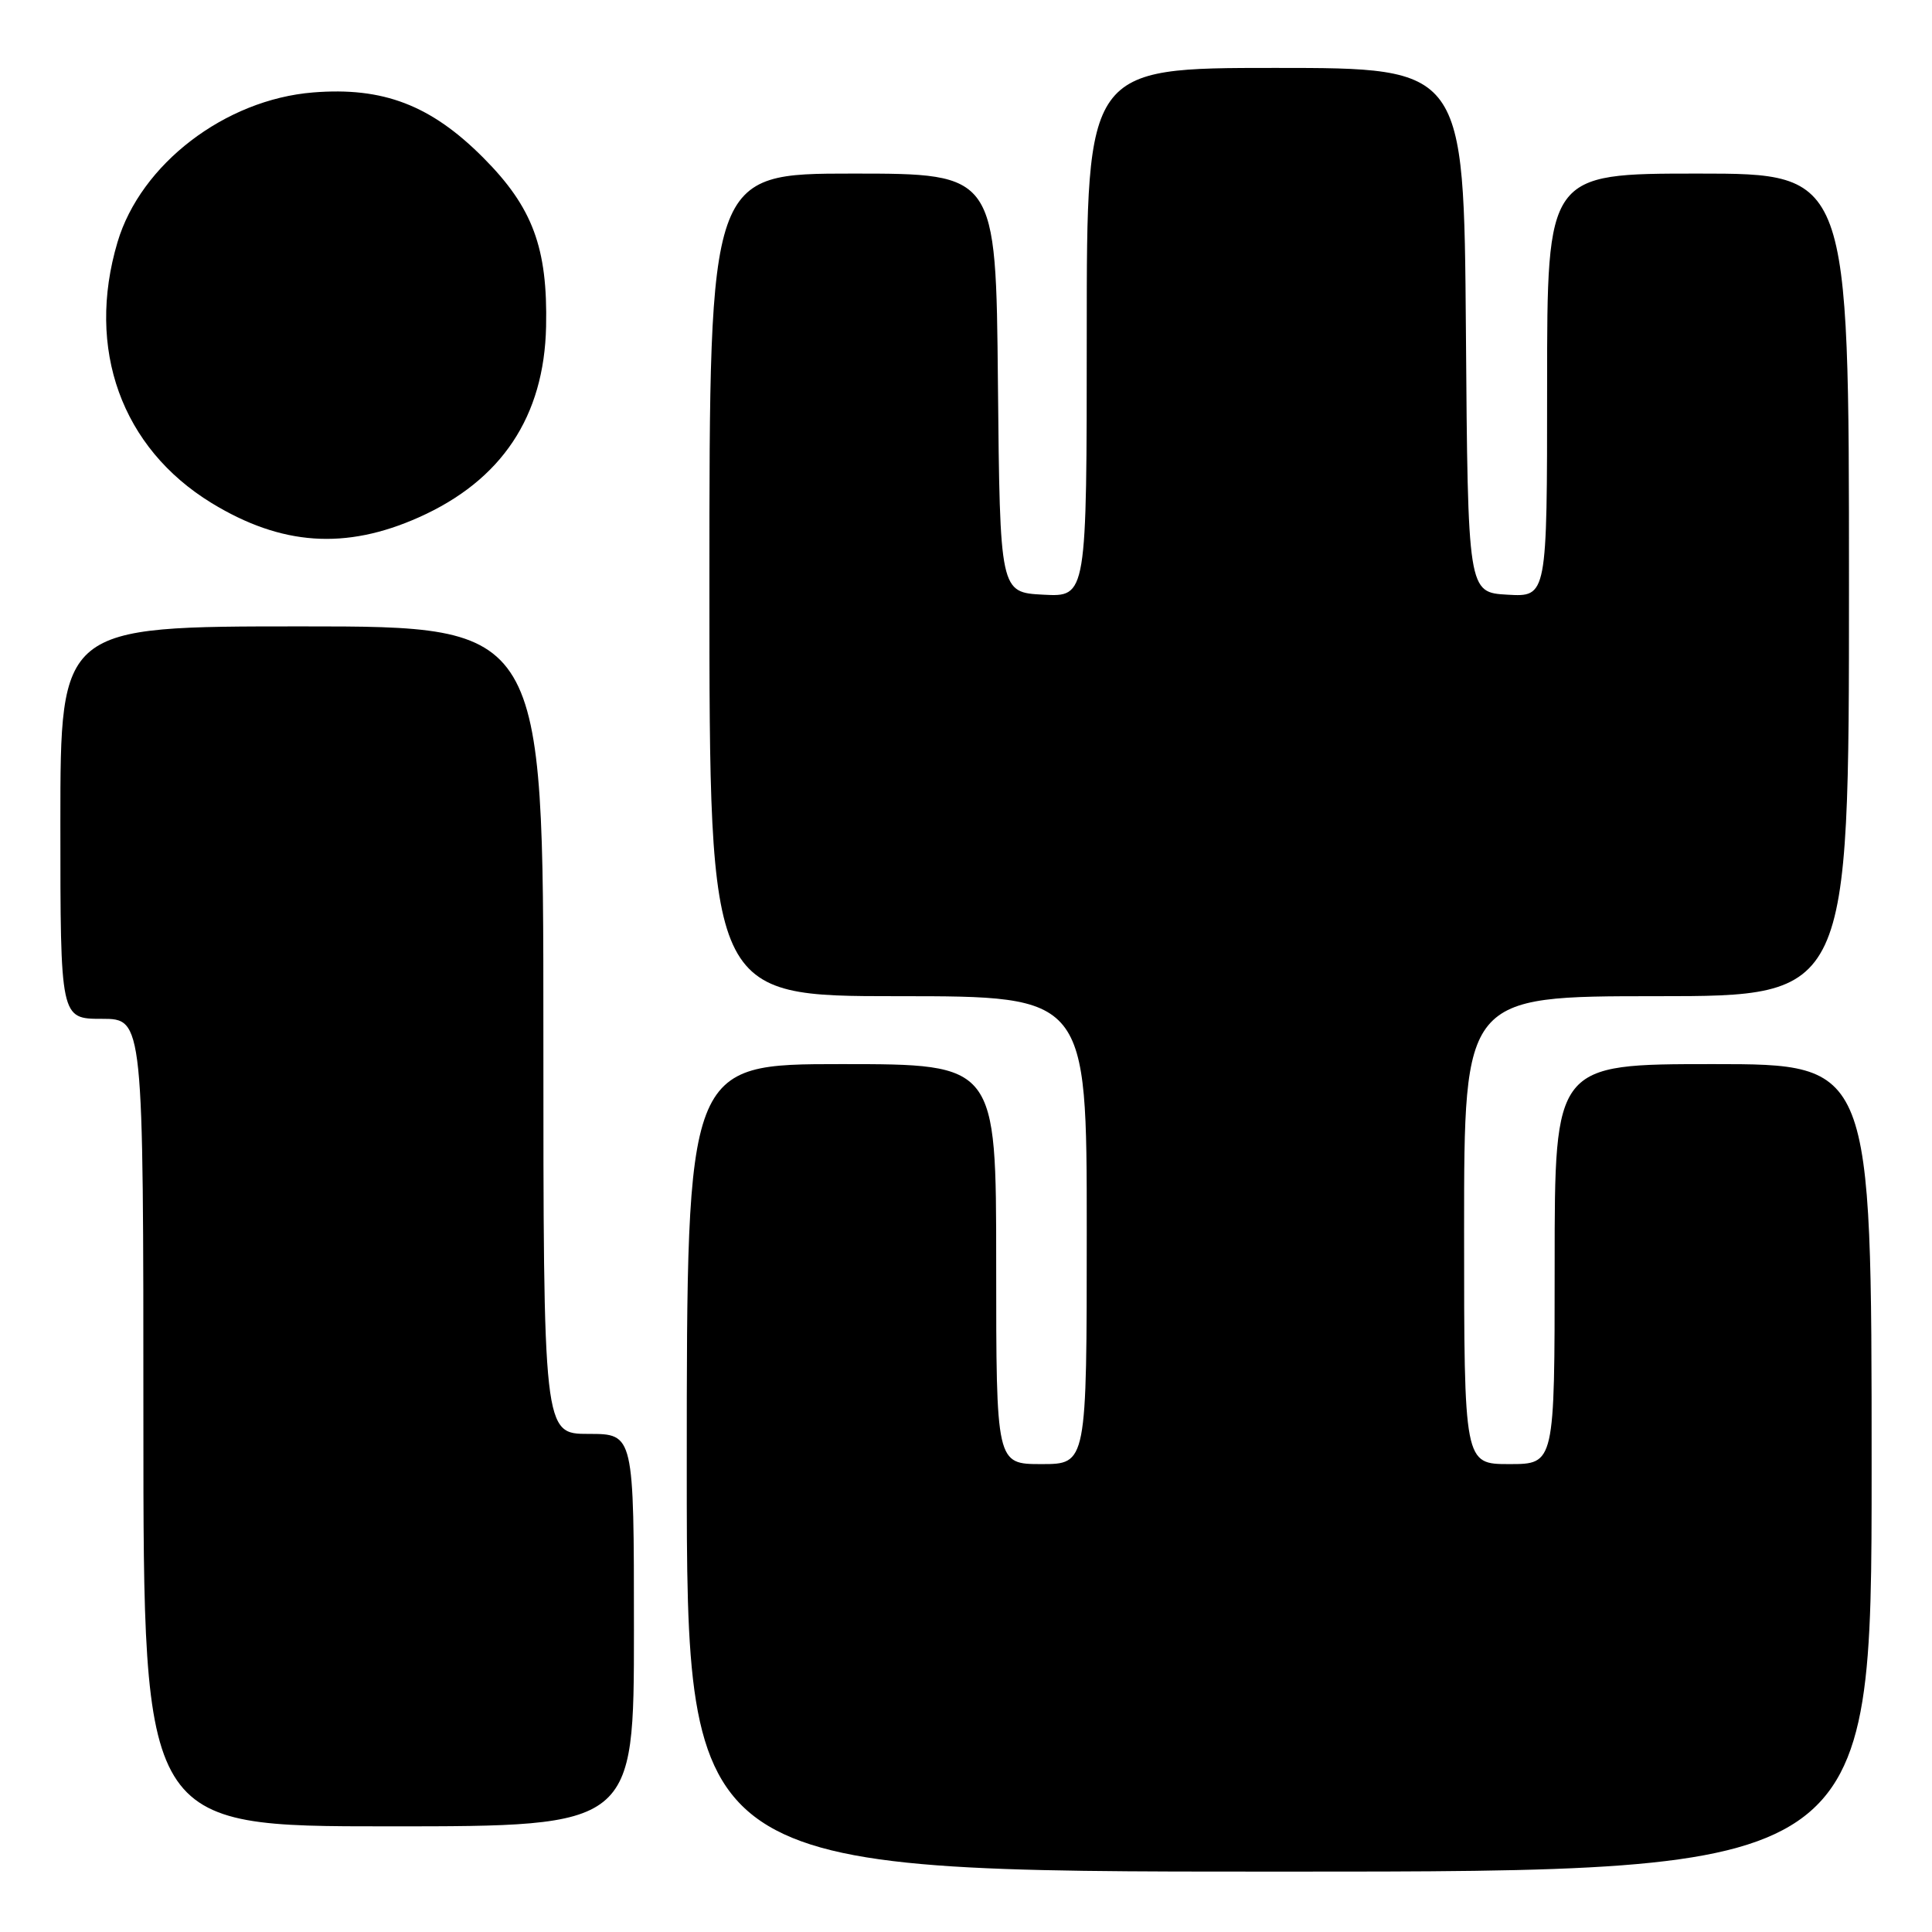 <?xml version="1.0" encoding="UTF-8" standalone="no"?>
<!DOCTYPE svg PUBLIC "-//W3C//DTD SVG 1.1//EN" "http://www.w3.org/Graphics/SVG/1.1/DTD/svg11.dtd" >
<svg xmlns="http://www.w3.org/2000/svg" xmlns:xlink="http://www.w3.org/1999/xlink" version="1.1" viewBox="0 0 256 256">
 <g >
 <path fill="currentColor"
d=" M 248.00 194.50 C 248.00 141.00 248.00 141.00 227.00 141.00 C 206.00 141.00 206.00 141.00 206.00 167.50 C 206.00 194.00 206.00 194.00 200.00 194.00 C 194.00 194.00 194.00 194.00 194.00 163.00 C 194.00 132.00 194.00 132.00 219.50 132.00 C 245.00 132.00 245.00 132.00 245.00 77.50 C 245.00 23.00 245.00 23.00 225.00 23.00 C 205.00 23.00 205.00 23.00 205.00 51.05 C 205.00 79.10 205.00 79.10 199.75 78.80 C 194.50 78.50 194.50 78.50 194.24 43.75 C 193.97 9.00 193.97 9.00 168.99 9.00 C 144.00 9.00 144.00 9.00 144.00 44.05 C 144.00 79.10 144.00 79.10 138.25 78.80 C 132.50 78.50 132.50 78.50 132.23 50.75 C 131.97 23.00 131.97 23.00 112.98 23.00 C 94.00 23.00 94.00 23.00 94.00 77.50 C 94.00 132.00 94.00 132.00 119.00 132.00 C 144.00 132.00 144.00 132.00 144.00 163.00 C 144.00 194.00 144.00 194.00 138.00 194.00 C 132.00 194.00 132.00 194.00 132.00 167.50 C 132.00 141.00 132.00 141.00 111.50 141.00 C 91.00 141.00 91.00 141.00 91.00 194.50 C 91.00 248.00 91.00 248.00 169.50 248.00 C 248.00 248.00 248.00 248.00 248.00 194.50 Z  M 84.00 216.00 C 84.00 190.00 84.00 190.00 78.00 190.00 C 72.00 190.00 72.00 190.00 72.00 136.50 C 72.00 83.00 72.00 83.00 40.00 83.00 C 8.00 83.00 8.00 83.00 8.00 109.00 C 8.00 135.00 8.00 135.00 13.50 135.00 C 19.00 135.00 19.00 135.00 19.00 188.50 C 19.00 242.00 19.00 242.00 51.50 242.00 C 84.00 242.00 84.00 242.00 84.00 216.00 Z  M 55.50 68.55 C 66.47 63.66 72.11 55.19 72.36 43.26 C 72.58 32.83 70.58 27.47 64.05 20.91 C 57.10 13.93 50.77 11.50 41.48 12.25 C 29.82 13.19 18.64 21.75 15.57 32.09 C 11.37 46.23 16.10 59.35 28.03 66.65 C 37.28 72.30 45.78 72.89 55.50 68.55 Z "/>
</g>
</svg>